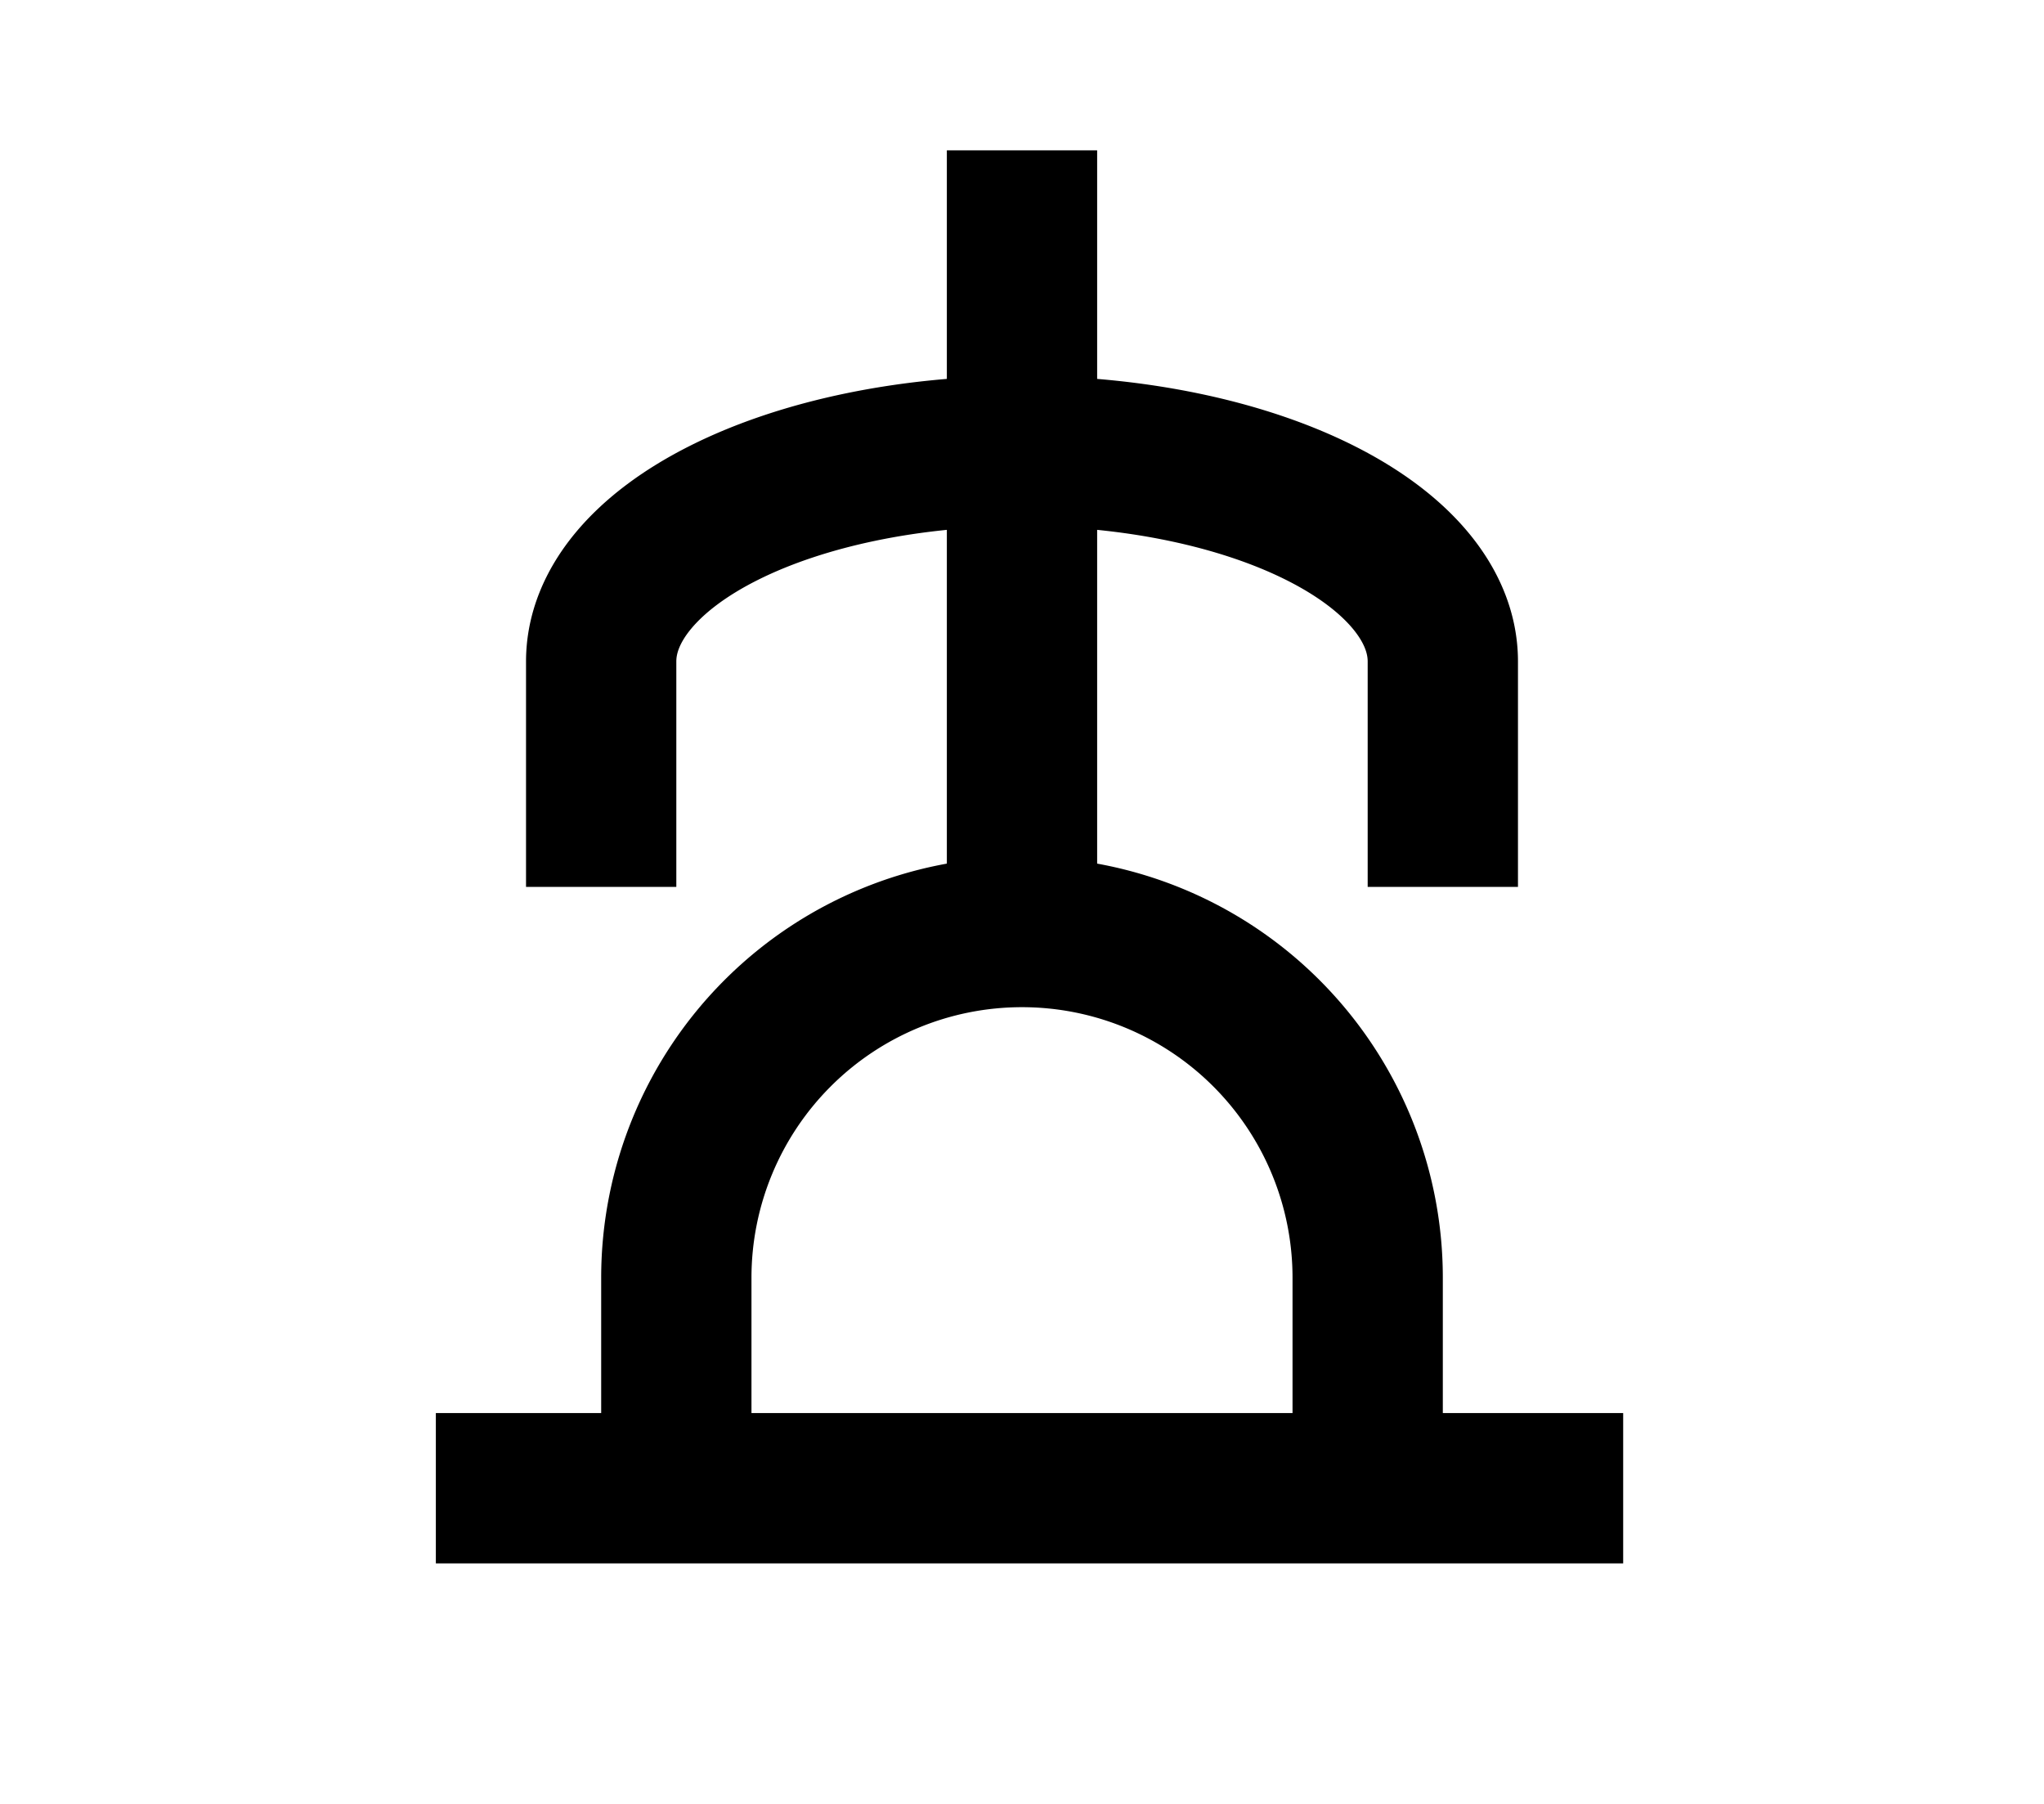 <?xml version="1.0" encoding="UTF-8"?>
<svg width="136mm" height="120mm" version="1.1" viewBox="0 0 136 120" xmlns="http://www.w3.org/2000/svg">
    <g stroke="#000" stroke-width="10" fill="none">
        <g id="glyph">
            <path d="m40 59v-15 a28 14 0 0 1 56 0v15"></path>
            <path d="m68 10v50"></path>
            <path d="m108 99h-79"></path>
            <path d="m91 99l0-14a23 23 0 0 0-46 0l0 14"></path>
        </g>
    </g>
</svg>